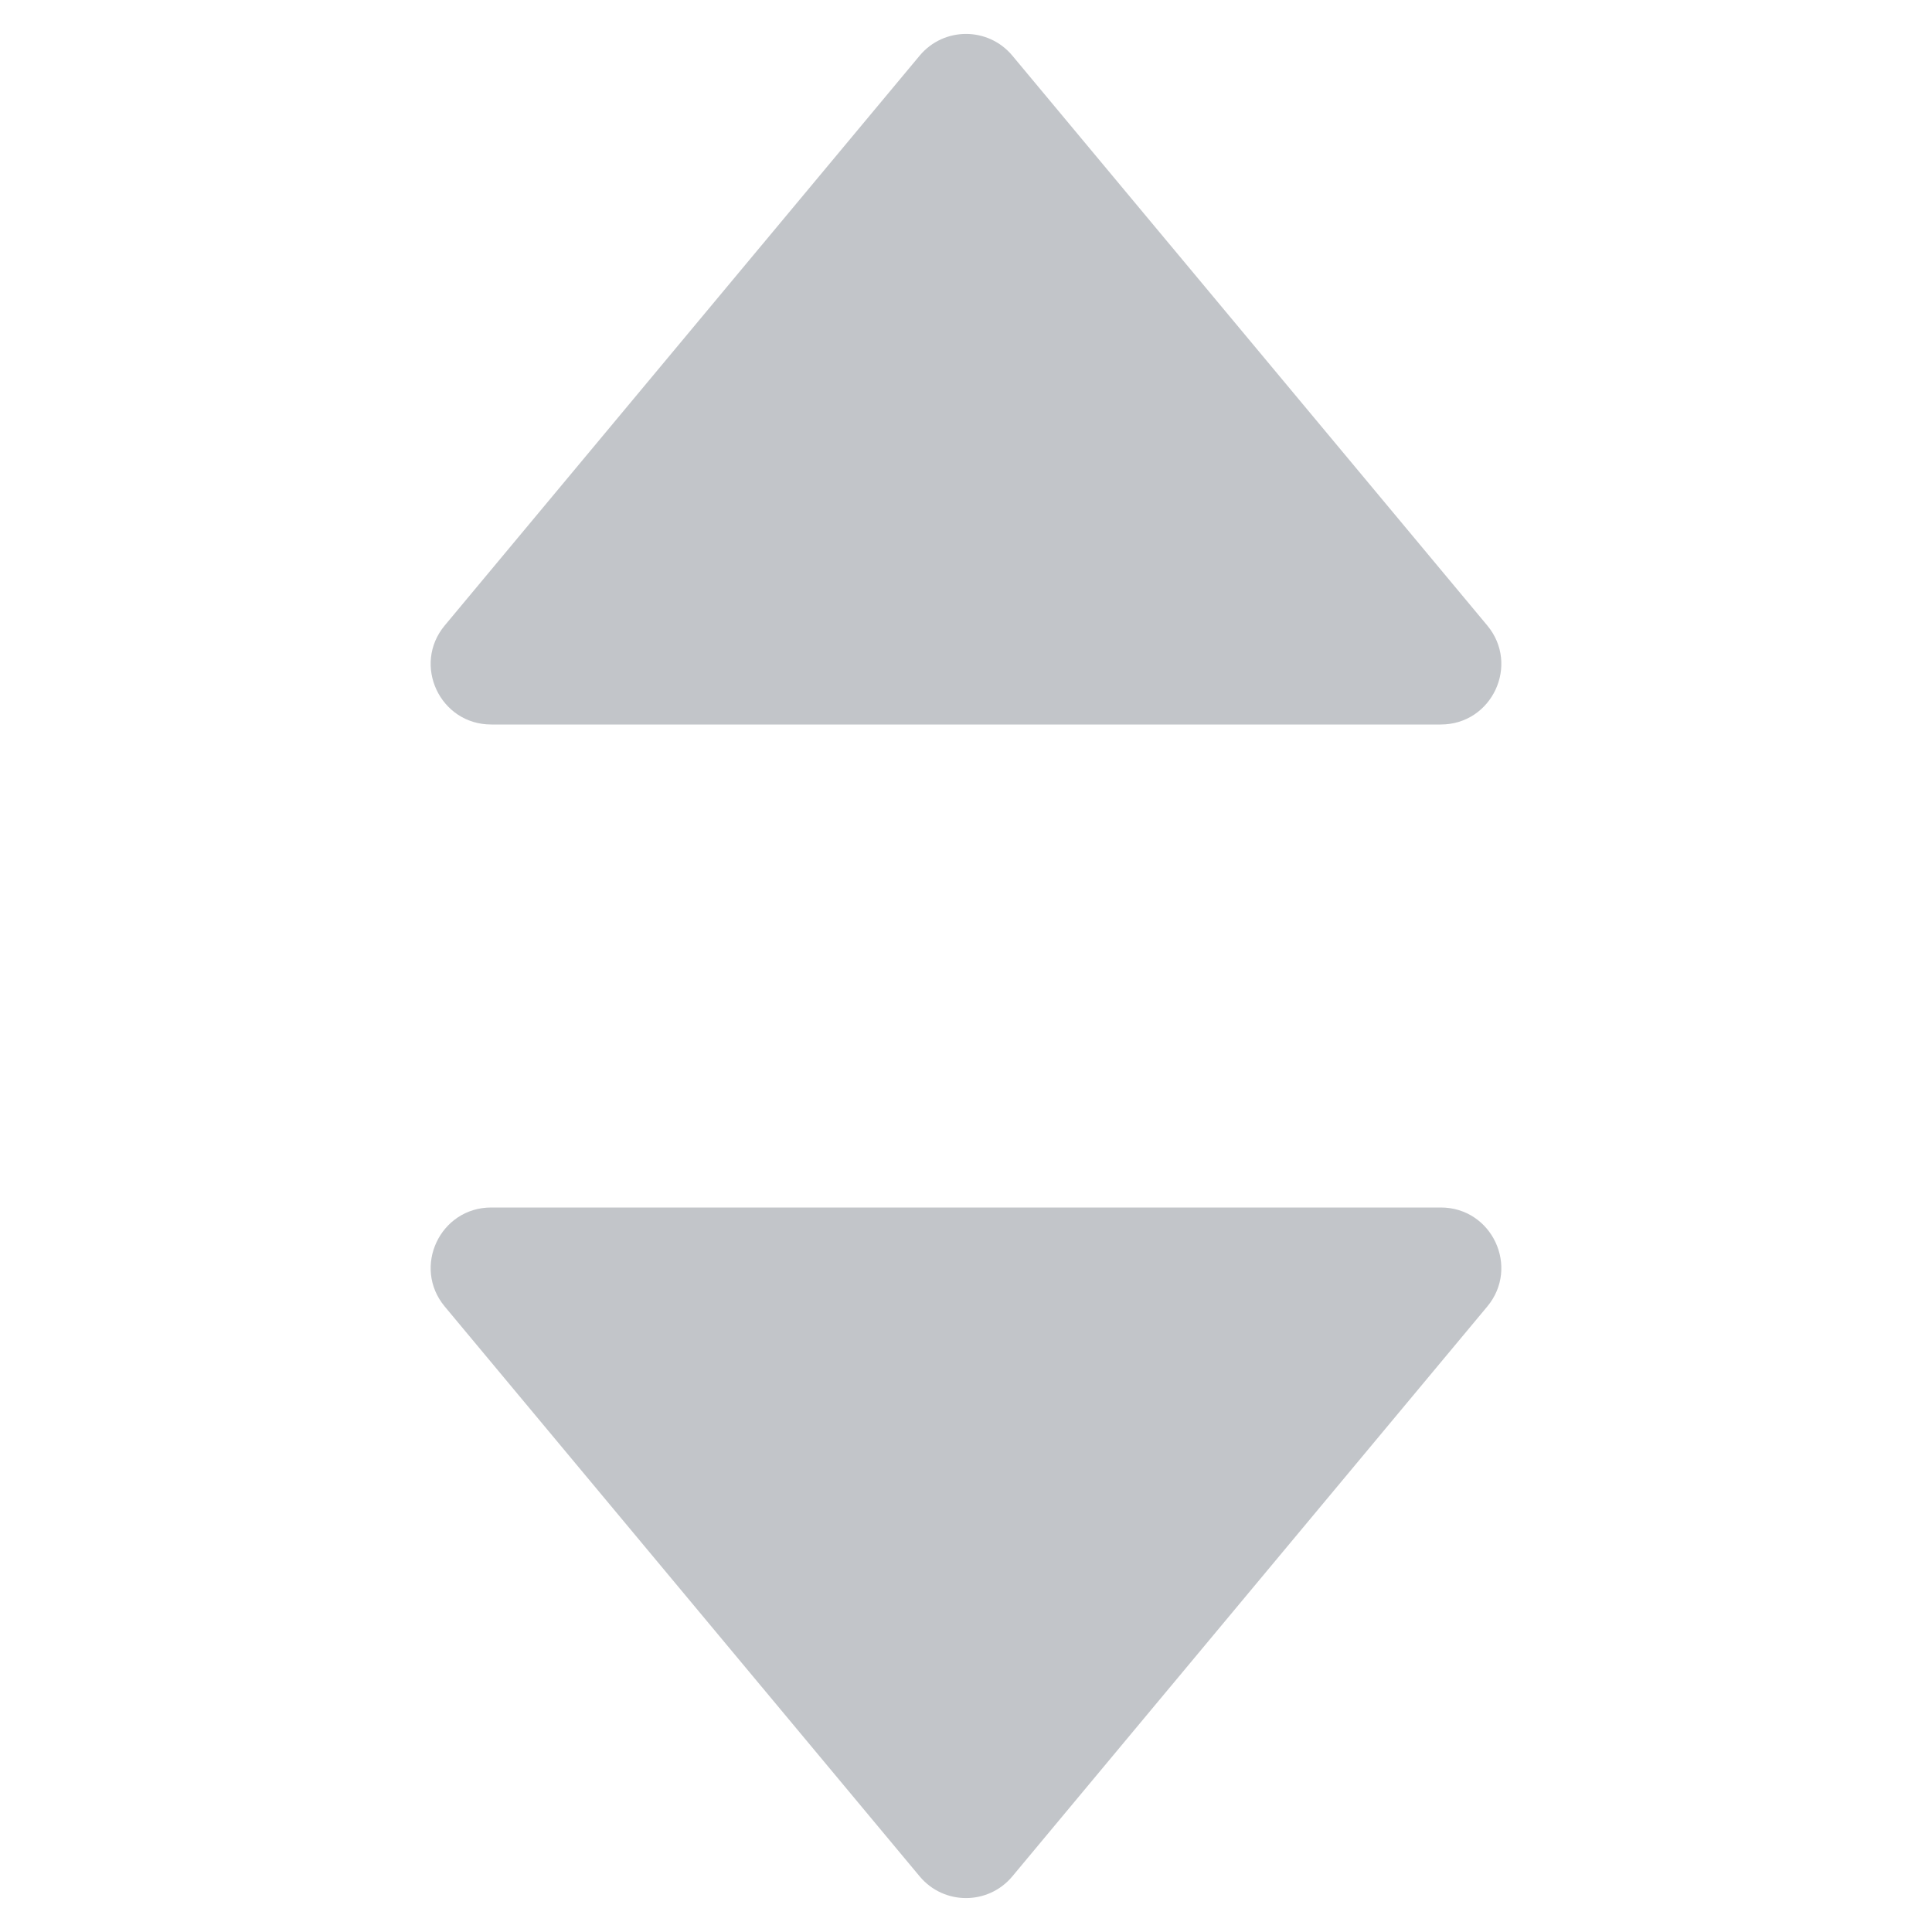 <svg width="16" height="16" viewBox="0 0 16 16" fill="none" xmlns="http://www.w3.org/2000/svg">
<g clip-path="url(#clip0_326_2465)">
<path d="M11.932 10C12.356 10 12.588 10.494 12.317 10.82L8.384 15.539C8.184 15.779 7.816 15.779 7.616 15.539L3.683 10.82C3.412 10.494 3.644 10 4.068 10H11.932Z" fill="#C2C5C9"/>
<path d="M4.068 6C3.644 6 3.412 5.506 3.683 5.18L7.616 0.461C7.816 0.221 8.184 0.221 8.384 0.461L12.317 5.18C12.588 5.506 12.356 6 11.932 6L4.068 6Z" fill="#C2C5C9"/>
</g>
<defs>
<clipPath id="clip0_326_2465">
<rect width="16" height="16" fill="white"/>
</clipPath>
</defs>
</svg>

